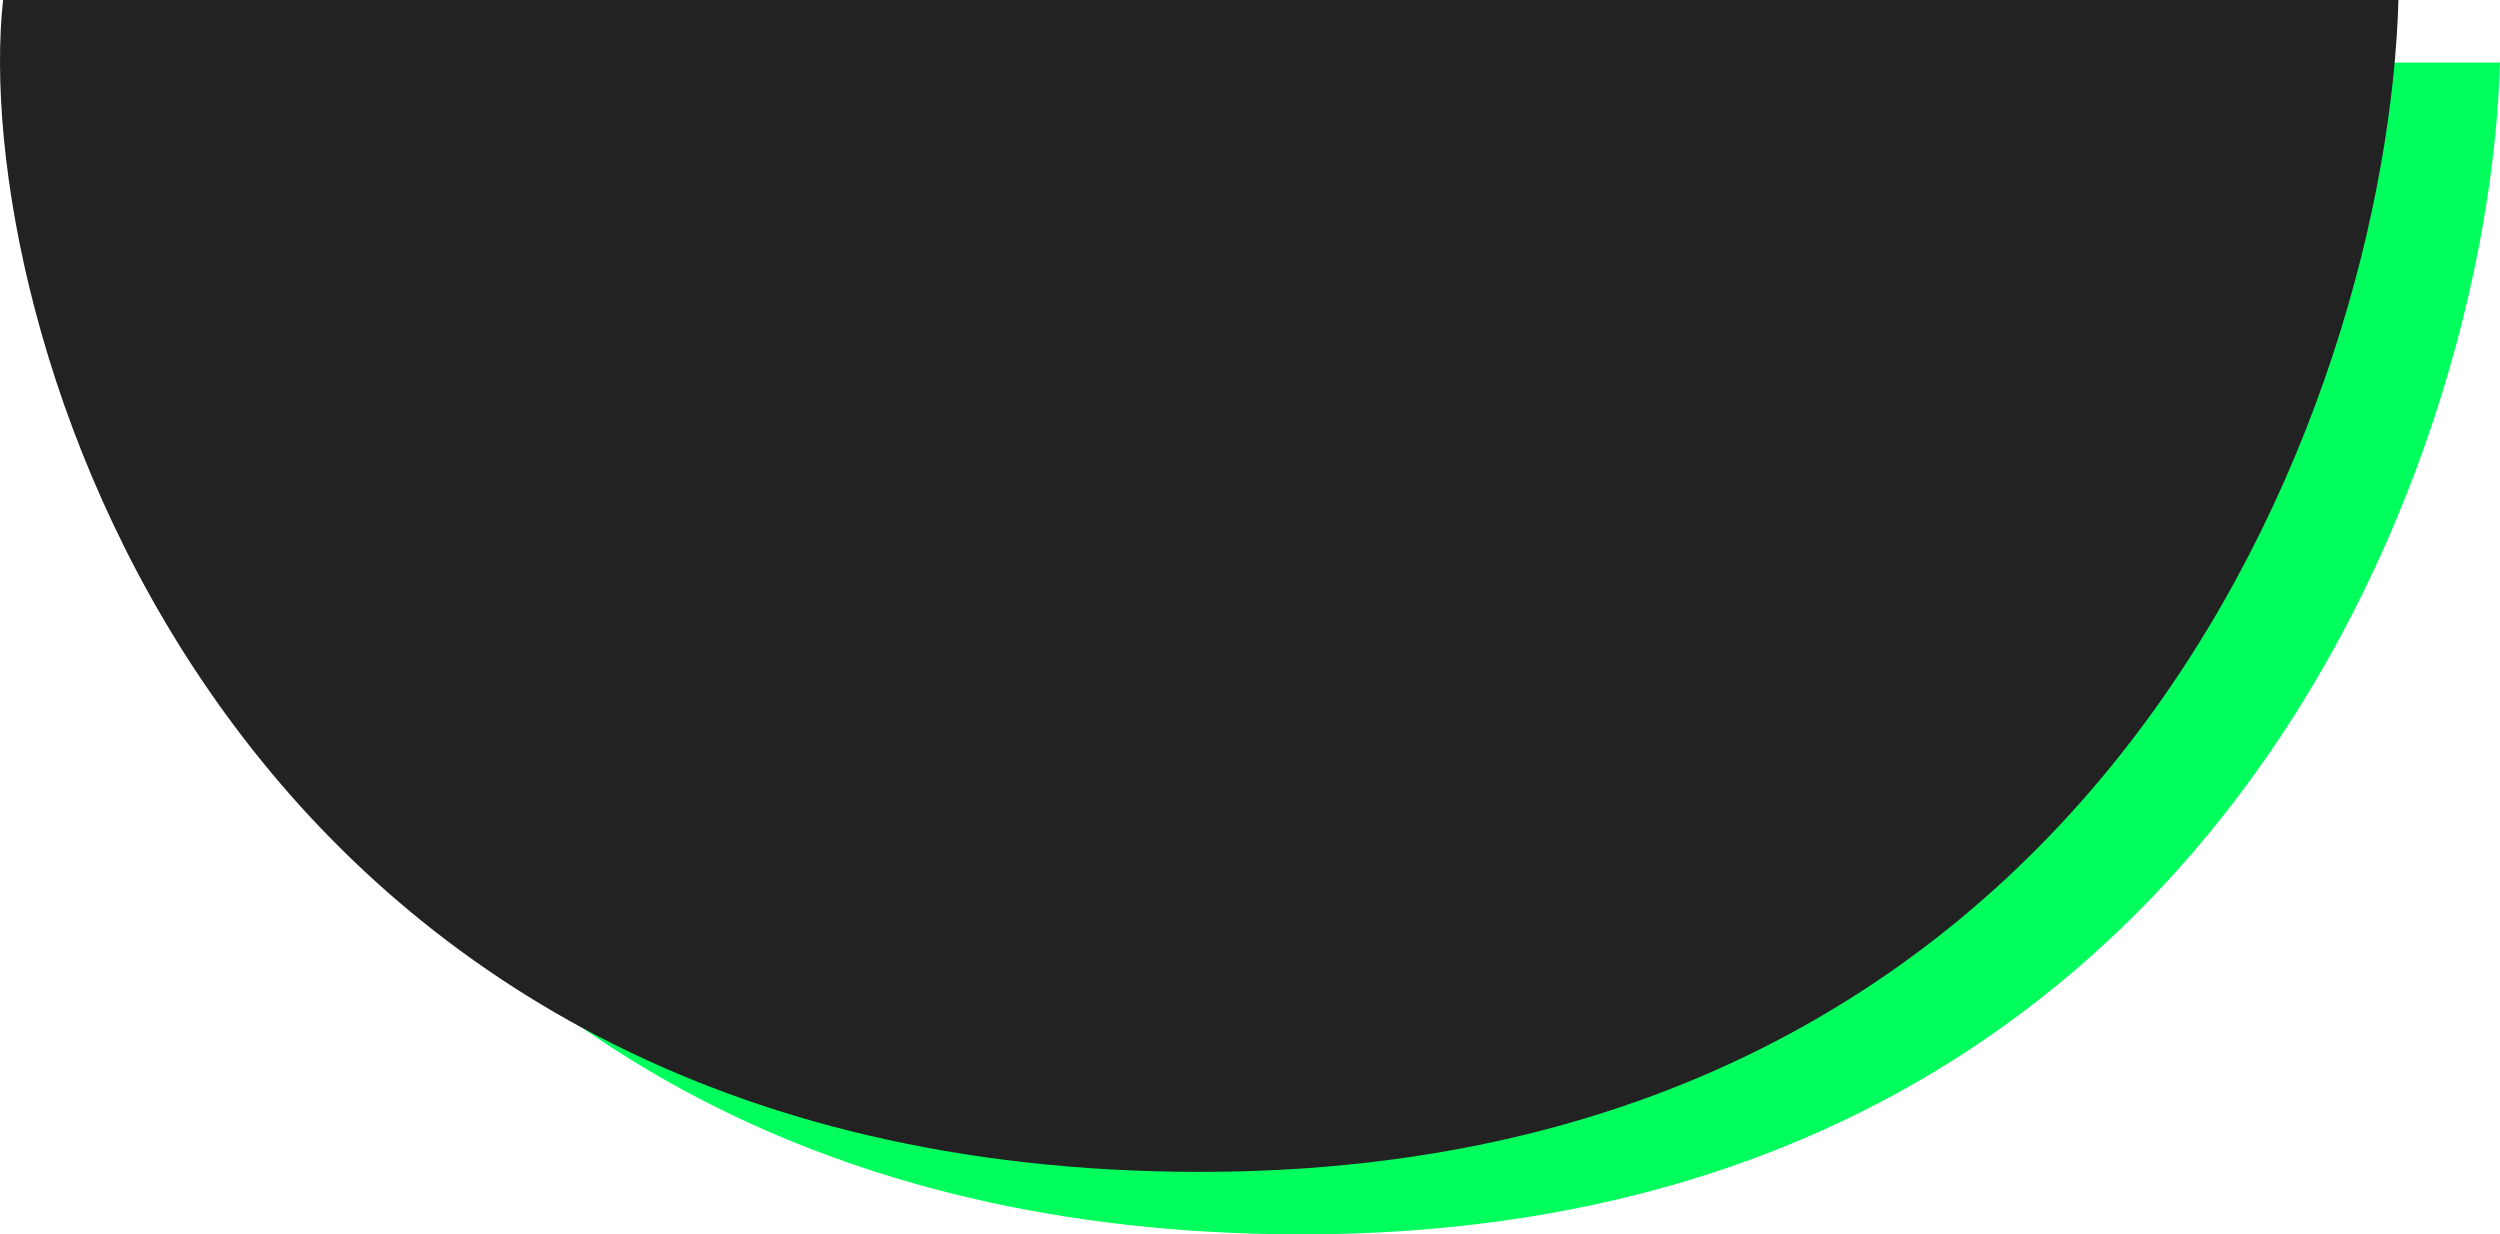 <svg width="320" height="158" viewBox="0 0 320 158" fill="none" xmlns="http://www.w3.org/2000/svg">
<path d="M320 8L13.395 8C9.046 48.05 39.489 154.53 160.718 157.918C281.946 161.305 318.55 59.416 320 8Z" fill="#00FF5D"/>
<path d="M307 1.83939e-06L0.395 1.52415e-05C-3.954 40.05 26.489 146.53 147.718 149.918C268.946 153.305 305.55 51.416 307 1.83939e-06Z" fill="#222222"/>
</svg>
